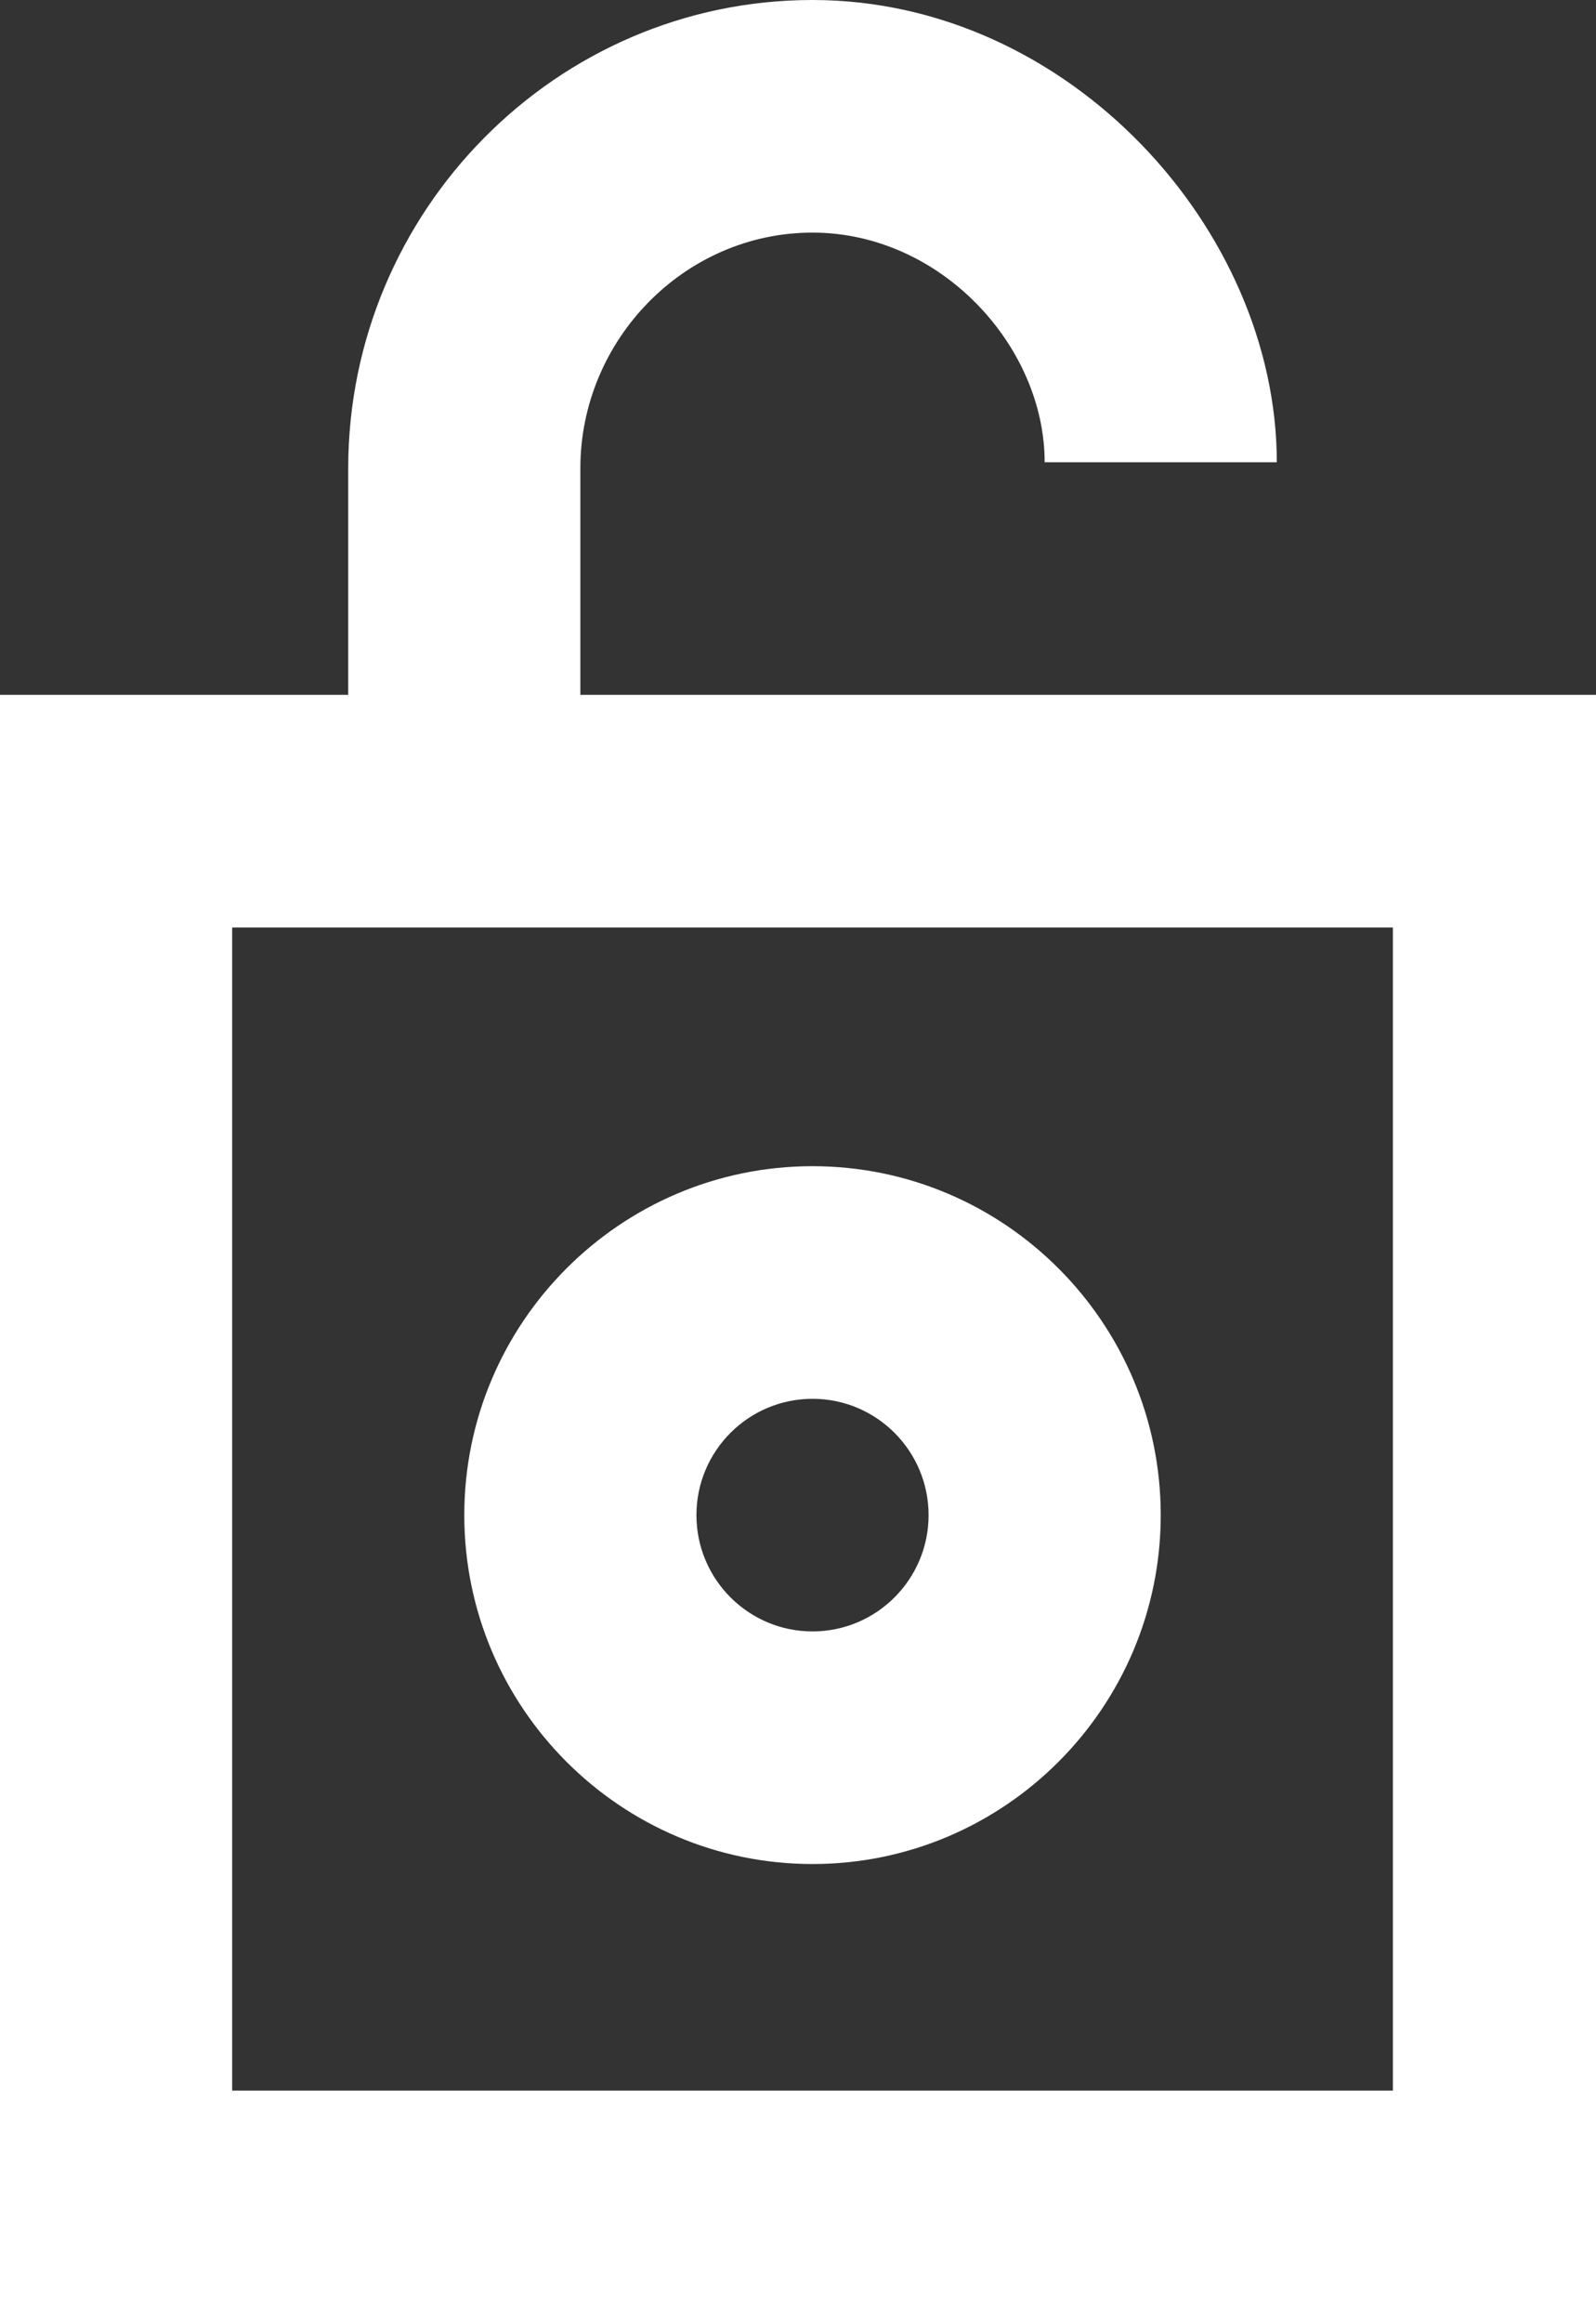 <!-- Generated by IcoMoon.io -->
<svg version="1.1" xmlns="http://www.w3.org/2000/svg" width="22" height="32" viewBox="0 0 22 32">
<rect x="0" y="0" width="22" height="32" fill="#333333" stroke="none"/>
<title>as-lock_circle_open-</title>
<path fill="#fff" d="M11.2 19.267c0.883 0 1.6 0.718 1.6 1.602s-0.717 1.602-1.6 1.602-1.6-0.718-1.6-1.602c0-0.884 0.717-1.602 1.6-1.602zM11.2 25.675c2.646 0 4.8-2.156 4.8-4.806s-2.154-4.806-4.8-4.806-4.8 2.156-4.8 4.806c0 2.65 2.154 4.806 4.8 4.806zM3.2 28.796v-16.021h16v16.021h-16zM8 9.571v-3.121c0-1.767 1.435-3.246 3.2-3.246s3.2 1.56 3.2 3.163h3.2c0-3.204-2.866-6.367-6.4-6.367s-6.4 2.911-6.4 6.45v3.121h-4.8v22.429h22.4v-22.429h-14.4z"></path>
</svg>
